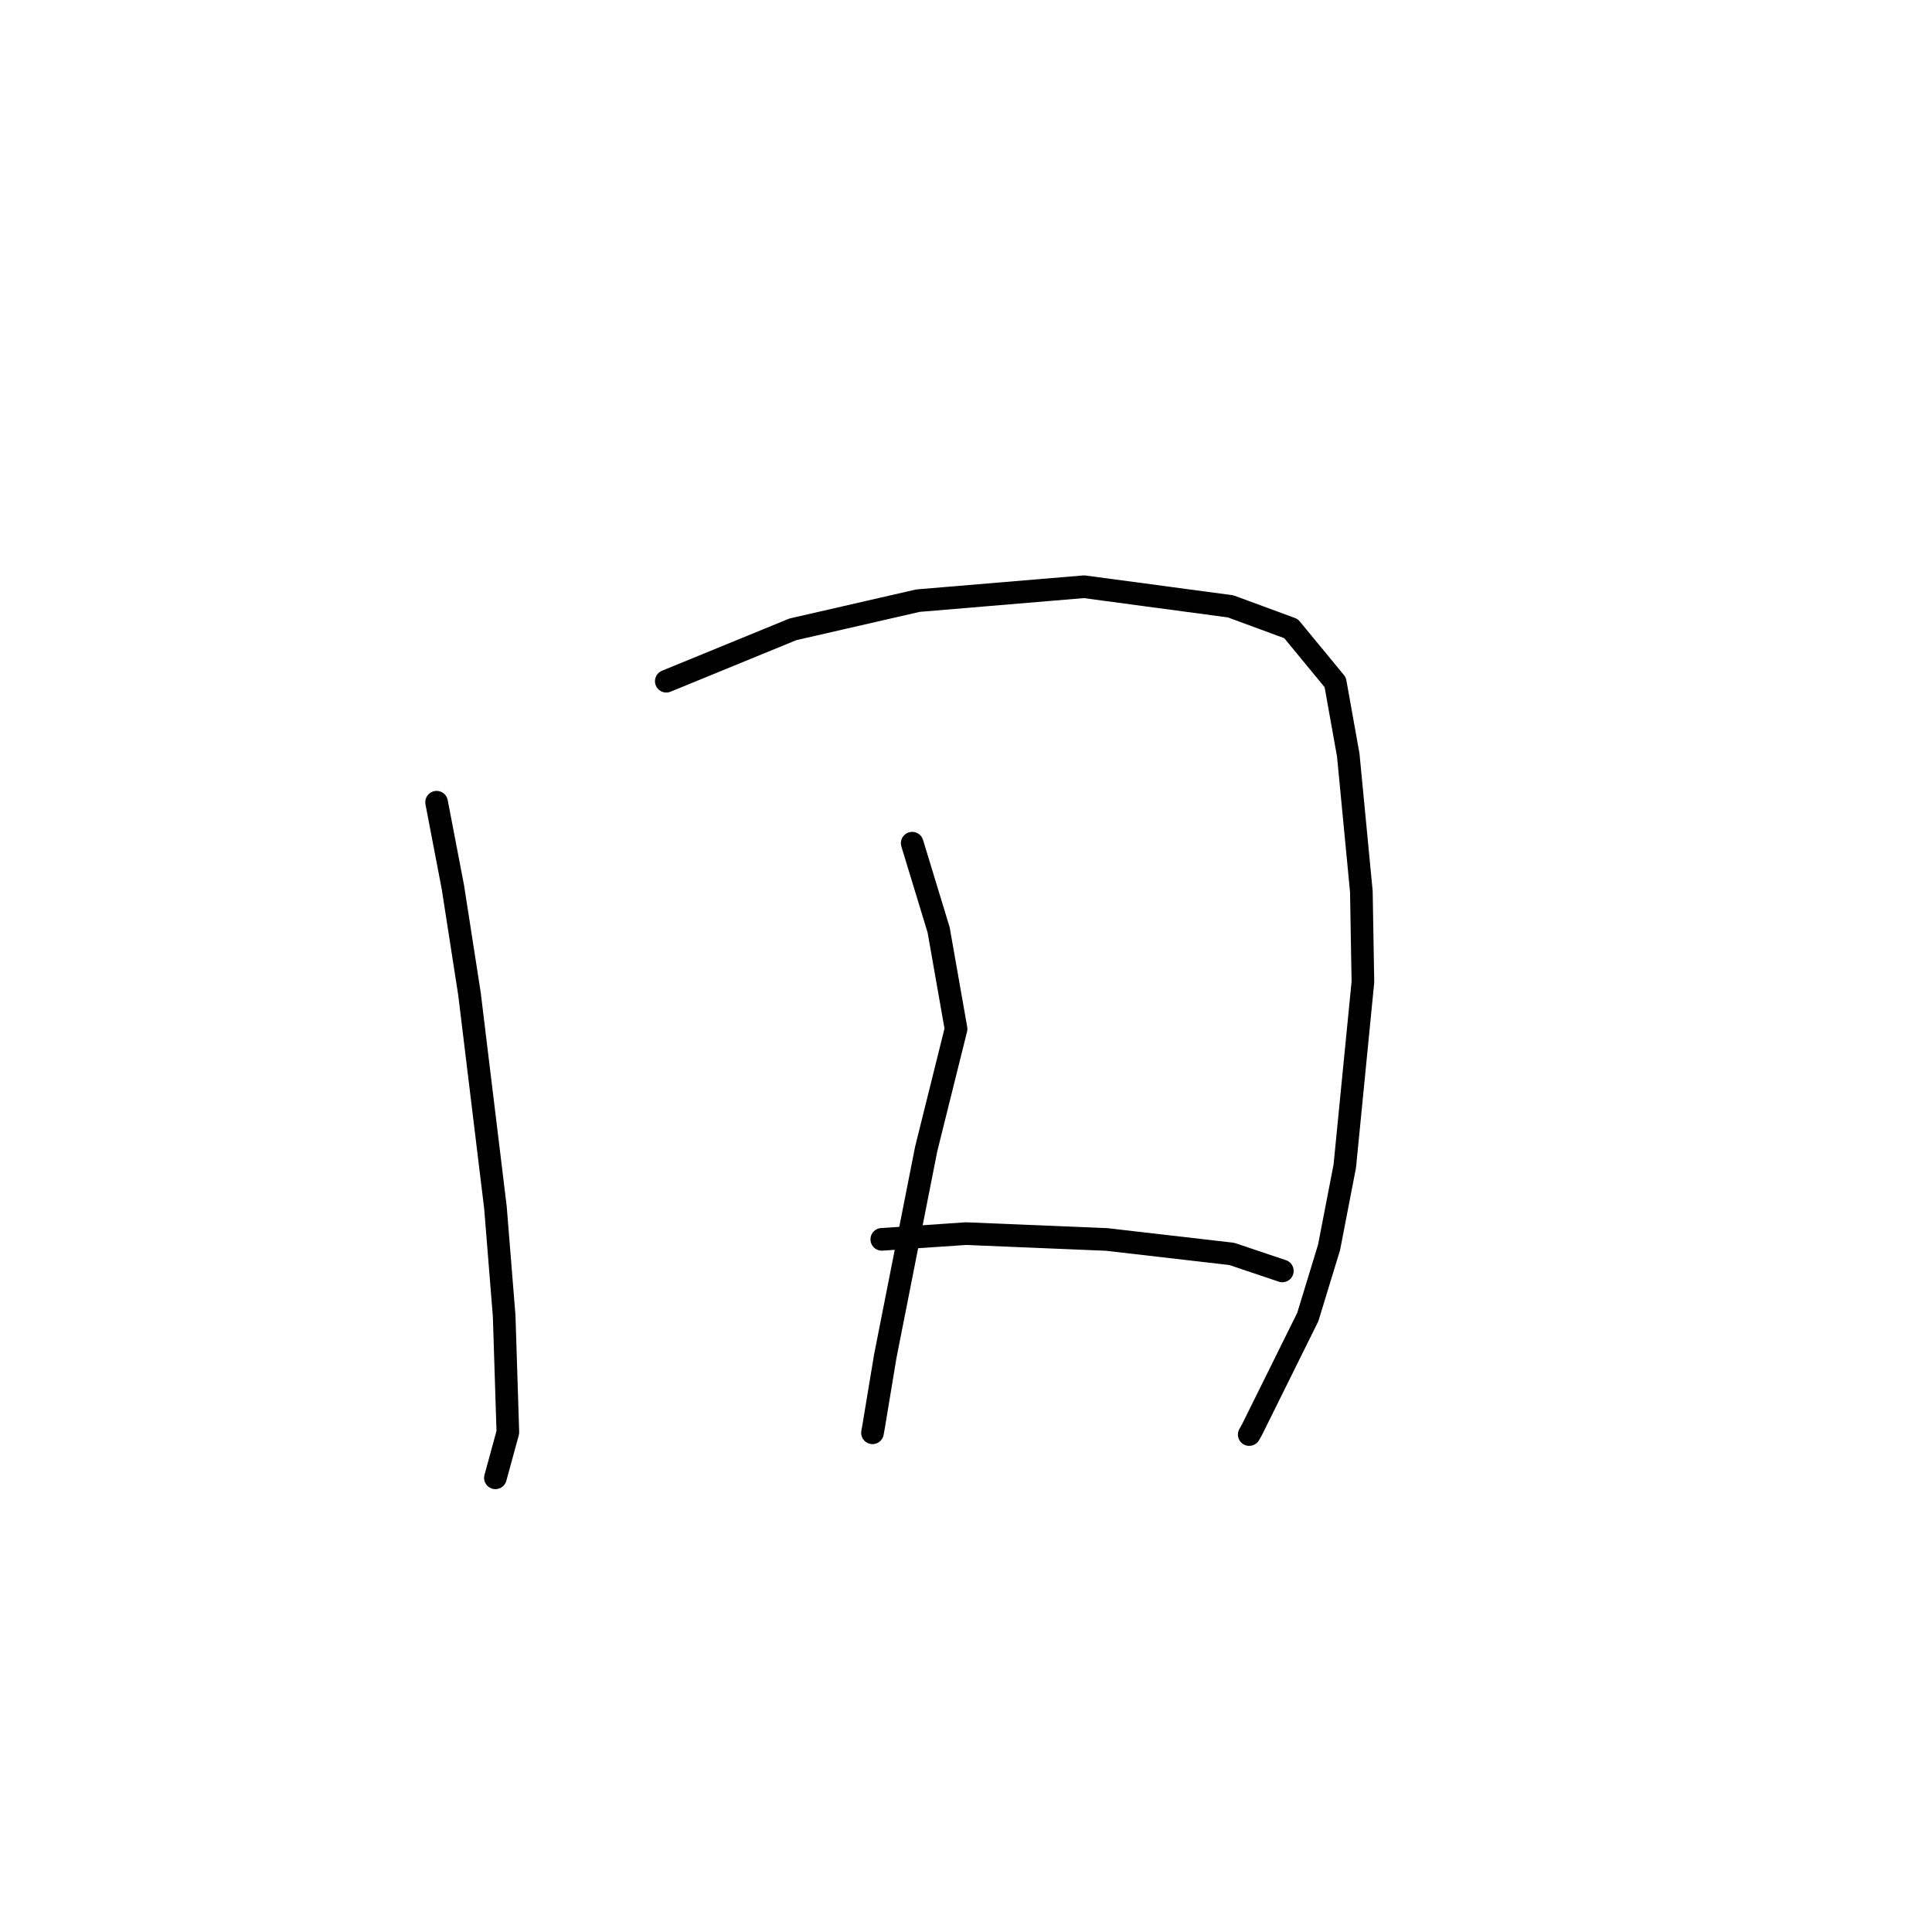 <?xml version="1.0" standalone="no"?>
    <svg width="256" height="256" xmlns="http://www.w3.org/2000/svg" version="1.1">
    <polyline stroke="black" stroke-width="3" stroke-linecap="round" fill="transparent" stroke-linejoin="round" points="57.85 106.299 60.011 117.565 62.206 131.676 65.648 159.99 66.804 174.353 67.294 189.783 65.795 195.27 65.645 195.819 " />
        <polyline stroke="black" stroke-width="3" stroke-linecap="round" fill="transparent" stroke-linejoin="round" points="88.288 90.265 105.058 83.391 121.635 79.59 143.643 77.744 163.065 80.346 171.067 83.294 176.925 90.405 178.653 100.065 180.387 118.141 180.592 130.123 178.191 154.517 176.108 165.282 173.29 174.51 165.906 189.418 165.529 190.086 " />
        <polyline stroke="black" stroke-width="3" stroke-linecap="round" fill="transparent" stroke-linejoin="round" points="120.871 111.728 124.373 123.216 126.683 136.338 122.725 152.248 117.302 179.715 115.755 189.048 115.61 189.853 " />
        <polyline stroke="black" stroke-width="3" stroke-linecap="round" fill="transparent" stroke-linejoin="round" points="116.841 164.22 128.003 163.461 146.668 164.238 163.214 166.149 169.85 168.38 169.911 168.4 169.917 168.402 169.917 168.402 " />
        </svg>